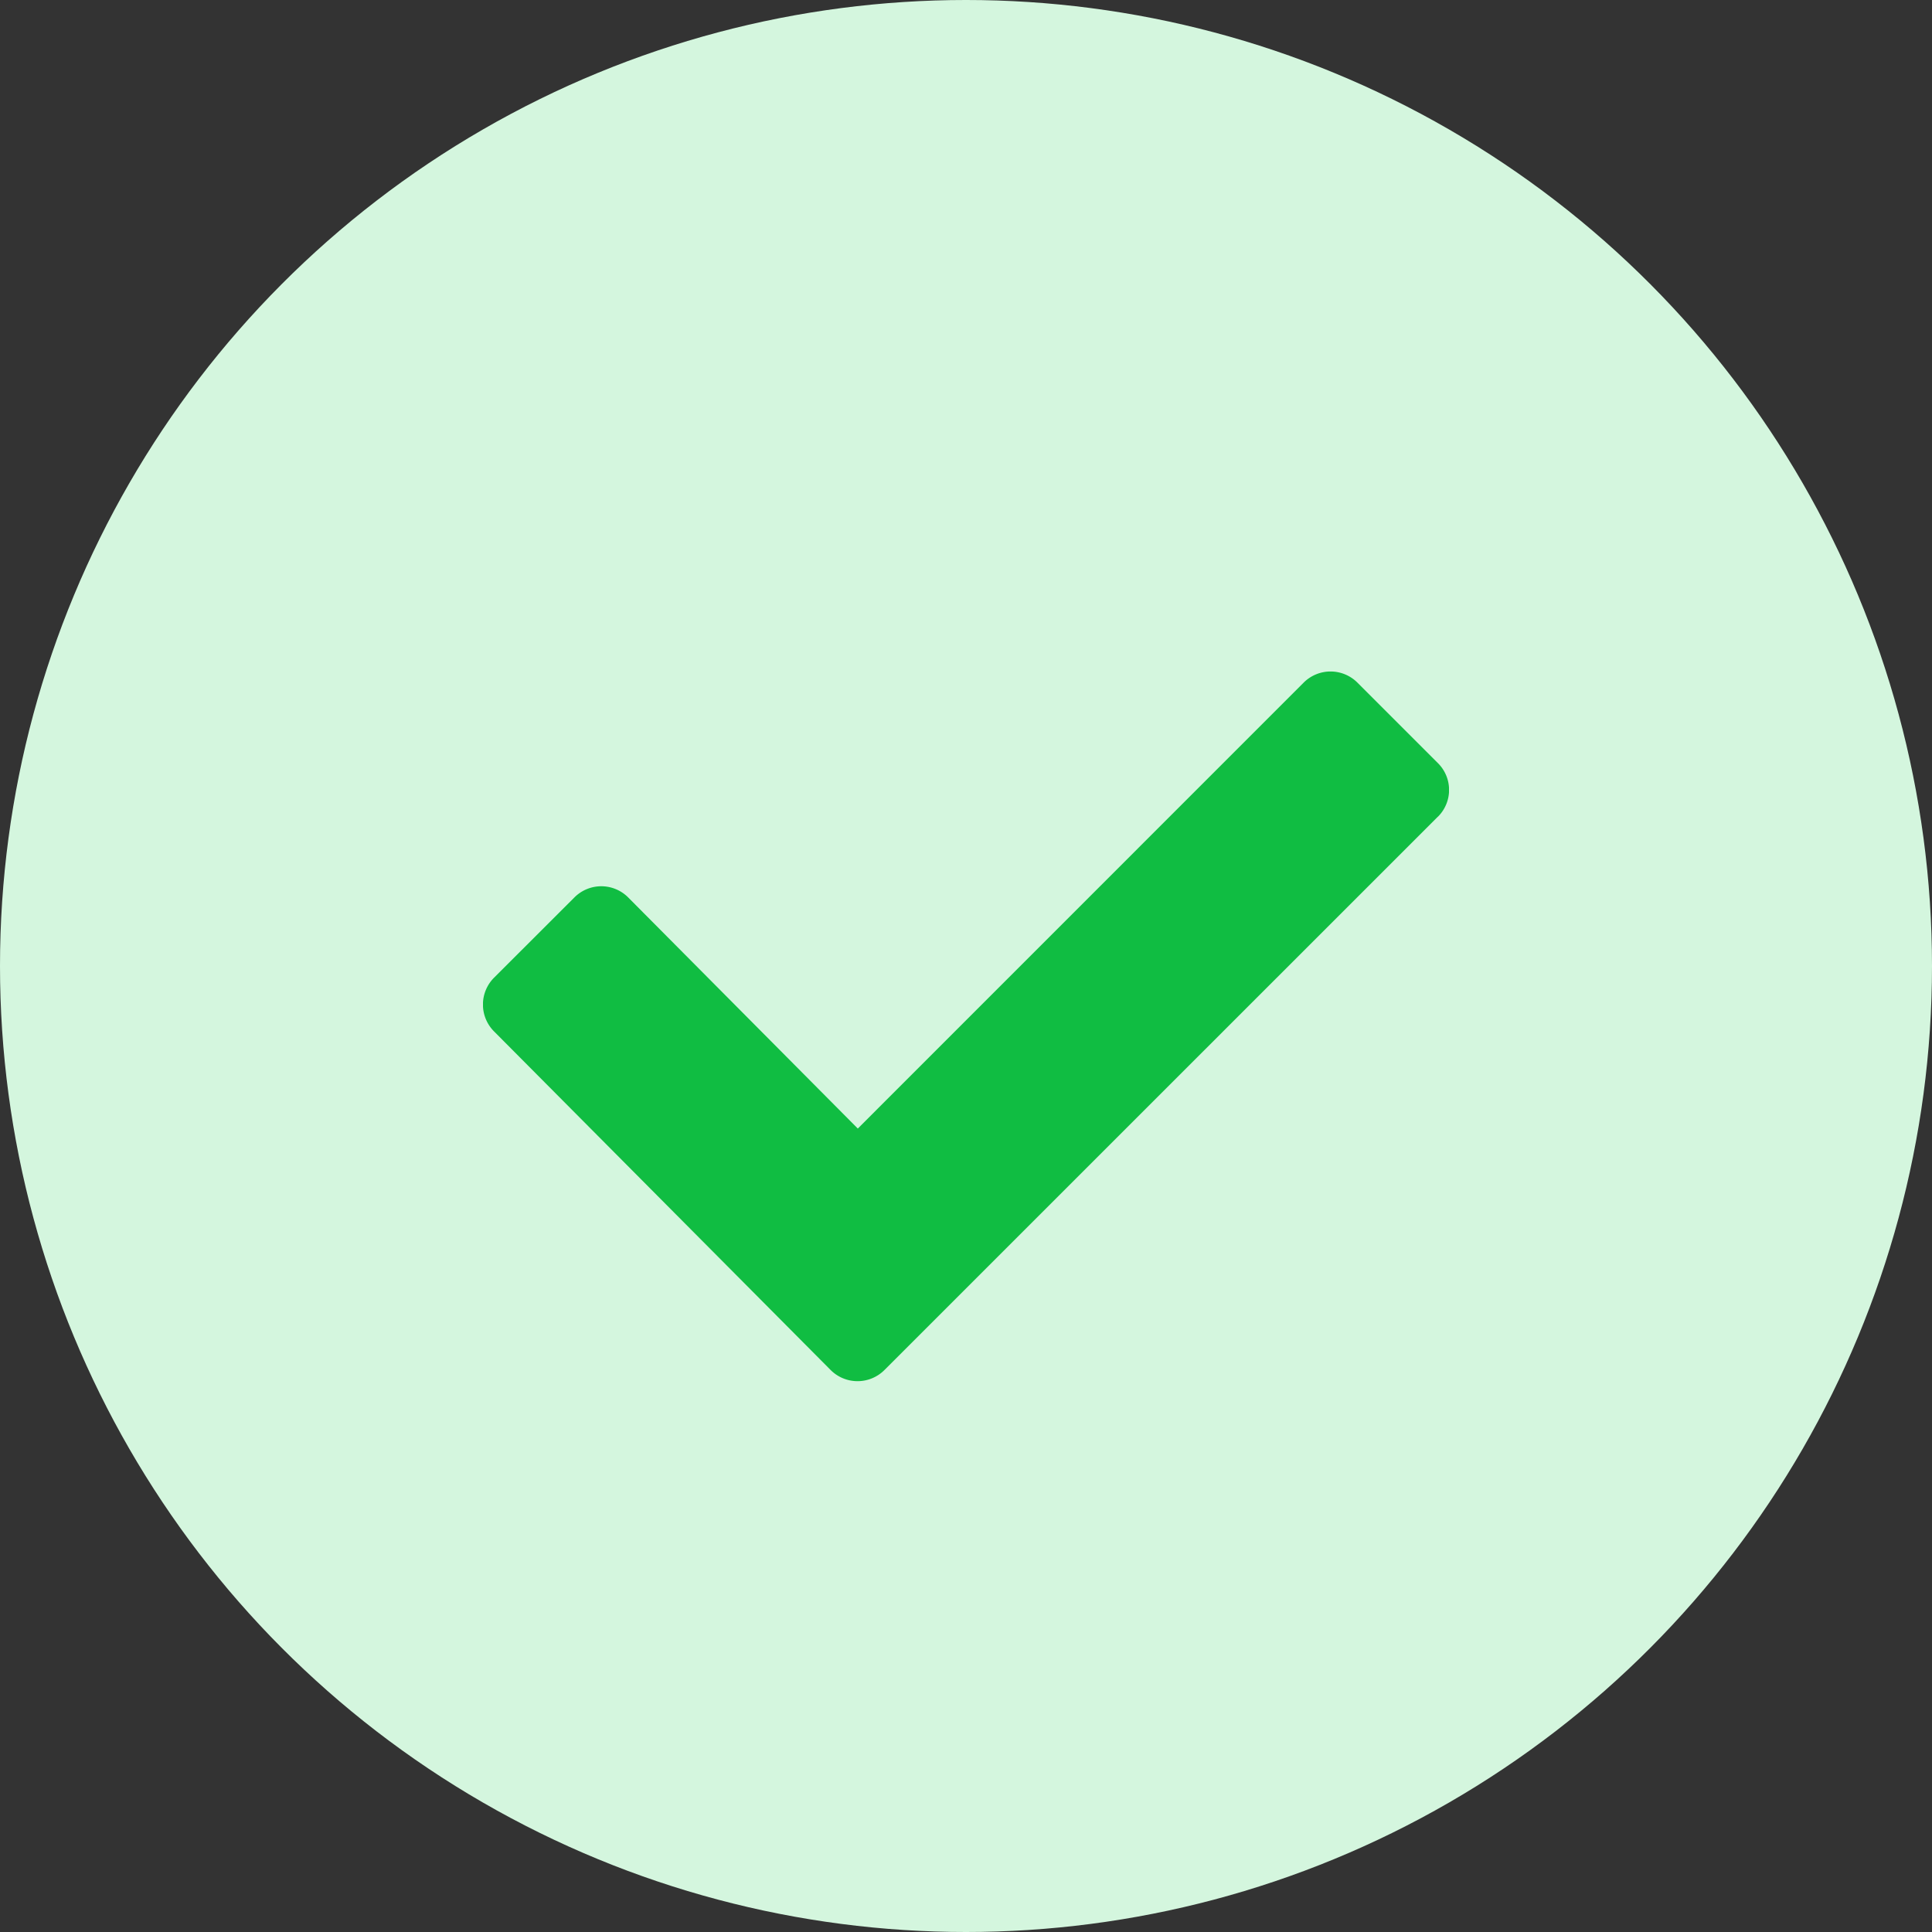 <svg width="22" height="22" fill="none" xmlns="http://www.w3.org/2000/svg"><rect width="100%" height="100%" fill="#333333" stroke="none"/><circle cx="11" cy="11" r="11" fill="#D4F6DE"/><g clip-path="url(#clip0)"><path d="M16.373 9.3l-6.303 6.302a.433.433 0 01-.61 0l-3.834-3.857a.433.433 0 010-.612l.916-.915a.432.432 0 01.61 0l2.616 2.633 5.077-5.078a.433.433 0 01.612 0l.916.916a.43.43 0 010 .612z" fill="#10BD42"/></g><defs><clipPath id="clip0"><path fill="#fff" d="M5.5 6.188h11v11h-11z"/></clipPath></defs></svg>